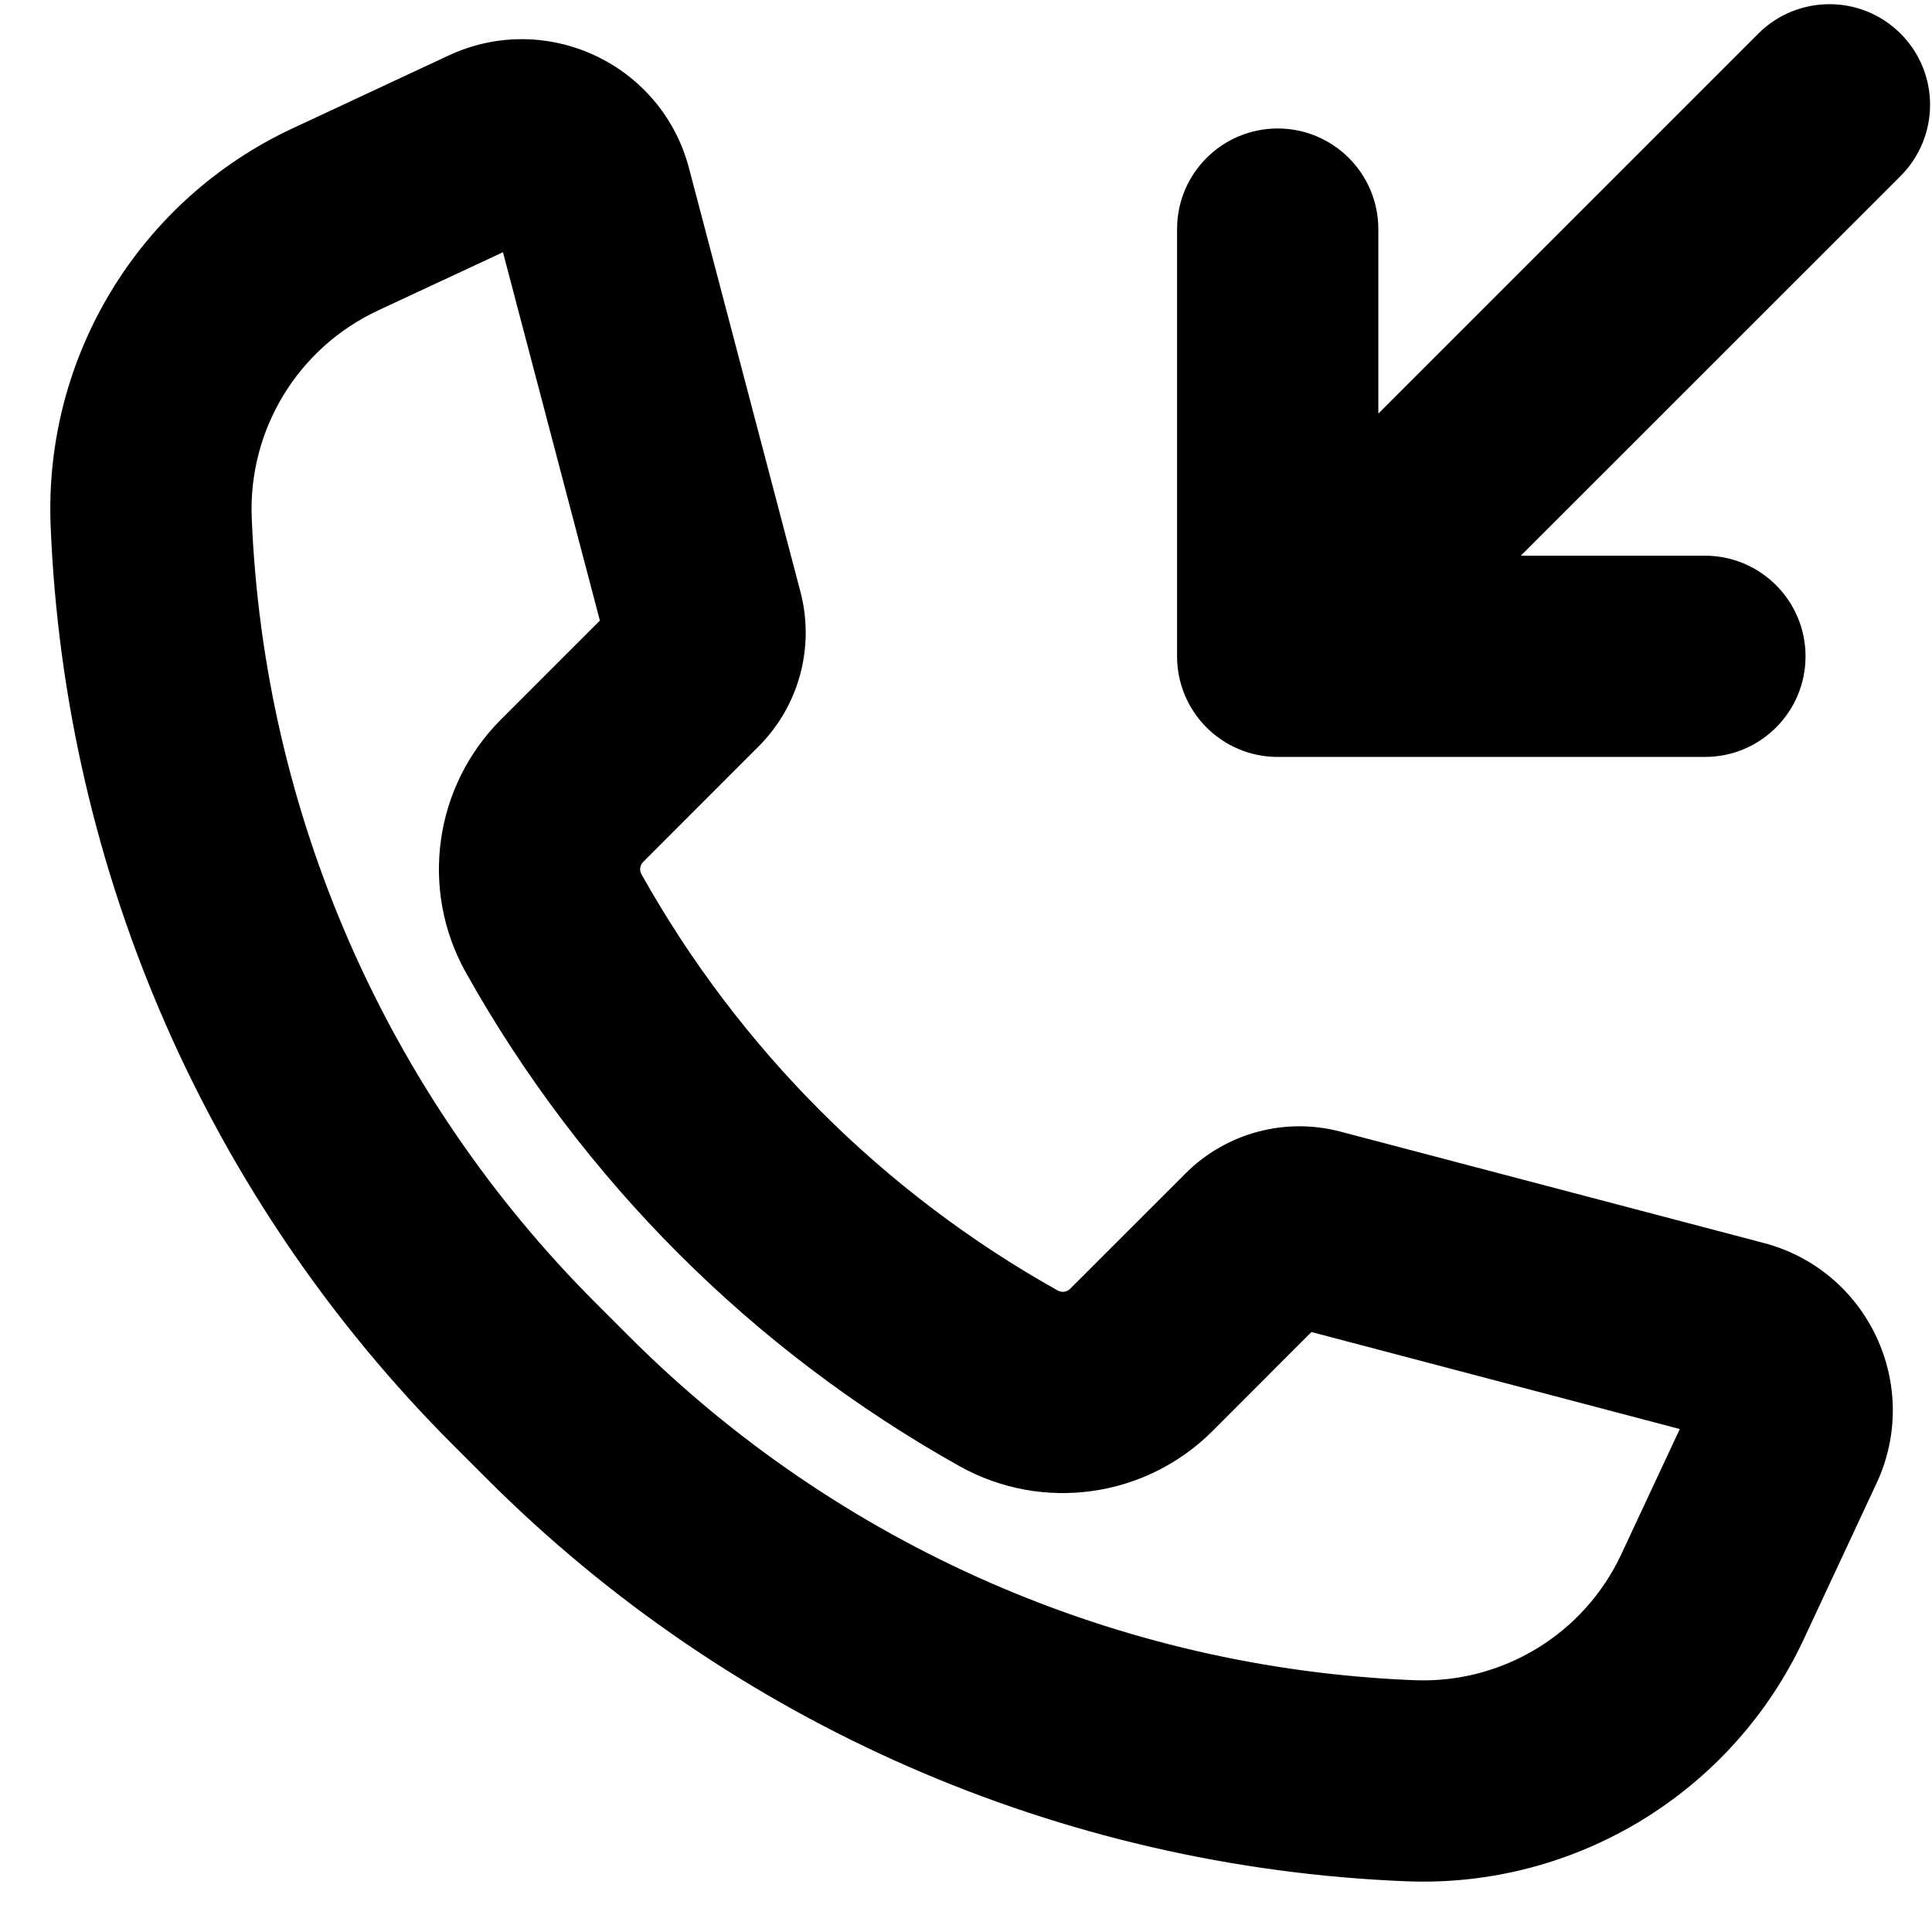 <svg width="24" height="24" viewBox="0 0 24 24" fill="none" xmlns="http://www.w3.org/2000/svg">
<path d="M15.872 9.403C15.182 9.403 14.622 8.844 14.622 8.153L14.622 2.846C14.622 2.156 15.182 1.596 15.872 1.596C16.562 1.596 17.122 2.156 17.122 2.846V5.138L21.842 0.418C22.33 -0.07 23.122 -0.07 23.61 0.418C24.098 0.906 24.098 1.697 23.61 2.186L18.892 6.903L21.179 6.903C21.869 6.903 22.429 7.463 22.429 8.153C22.429 8.844 21.869 9.403 21.179 9.403L15.872 9.403Z" fill="black"/>
<path fill-rule="evenodd" clip-rule="evenodd" d="M8.559 2.089C8.218 0.793 6.787 0.123 5.574 0.689L3.637 1.593C1.731 2.482 0.545 4.429 0.629 6.53C0.801 10.831 2.587 14.909 5.631 17.953L6.047 18.369C9.09 21.413 13.169 23.198 17.47 23.37C19.571 23.454 21.517 22.269 22.407 20.363L23.311 18.426C23.877 17.213 23.206 15.782 21.911 15.441L16.65 14.057C15.962 13.876 15.23 14.074 14.727 14.577L13.293 16.01C13.253 16.051 13.191 16.059 13.141 16.032C10.972 14.819 9.181 13.028 7.968 10.859C7.941 10.809 7.949 10.747 7.99 10.707L9.423 9.273C9.926 8.77 10.124 8.038 9.943 7.35L8.559 2.089ZM4.694 3.858L6.248 3.133L7.452 7.709L6.222 8.939C5.391 9.771 5.213 11.053 5.786 12.079C7.225 14.652 9.348 16.775 11.921 18.214C12.947 18.787 14.229 18.609 15.061 17.778L16.291 16.547L20.867 17.752L20.141 19.306C19.678 20.299 18.664 20.916 17.57 20.872C13.897 20.726 10.414 19.201 7.815 16.601L7.399 16.185C4.799 13.586 3.274 10.103 3.127 6.43C3.084 5.336 3.701 4.322 4.694 3.858Z" fill="black"/>
</svg>
